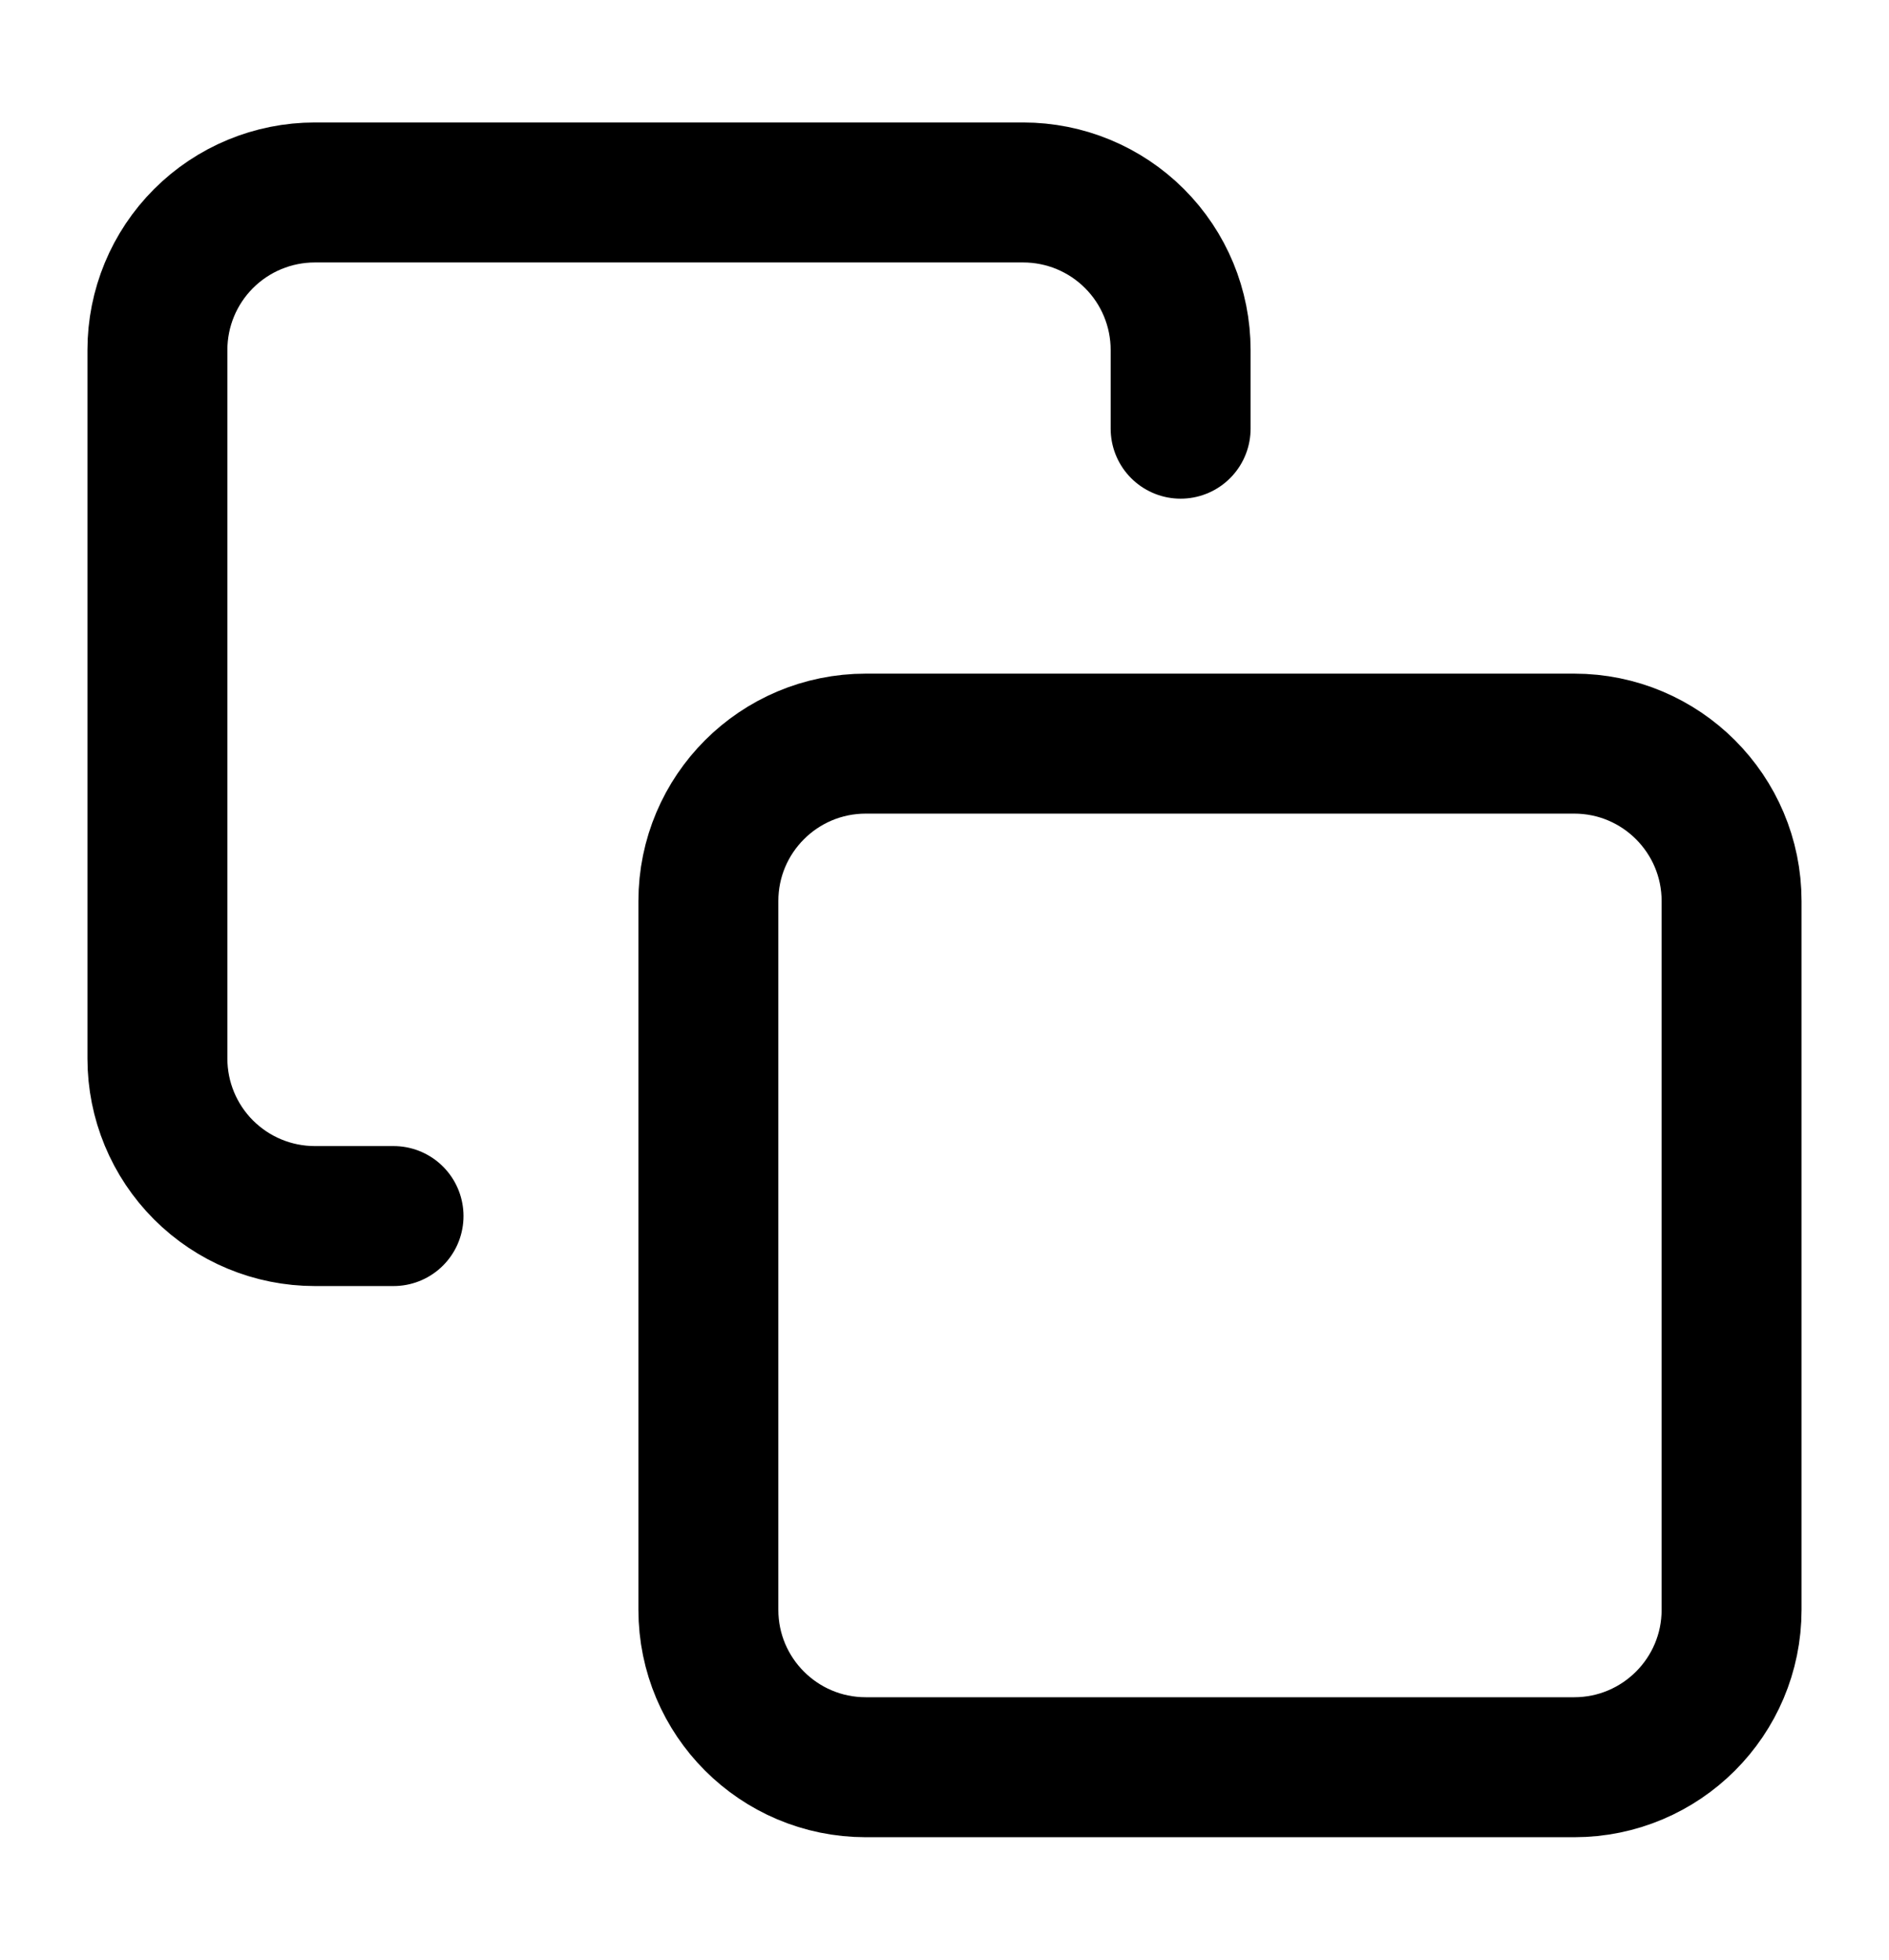 <svg width="27" height="28" viewBox="0 0 27 28" fill="none" xmlns="http://www.w3.org/2000/svg">
<path d="M5.625 17.375H4.5C3.903 17.375 3.331 17.138 2.909 16.716C2.487 16.294 2.25 15.722 2.25 15.125V5C2.25 4.403 2.487 3.831 2.909 3.409C3.331 2.987 3.903 2.75 4.5 2.75H14.625C15.222 2.75 15.794 2.987 16.216 3.409C16.638 3.831 16.875 4.403 16.875 5V6.125M12.375 10.625H22.5C23.743 10.625 24.75 11.632 24.75 12.875V23C24.75 24.243 23.743 25.25 22.5 25.25H12.375C11.132 25.25 10.125 24.243 10.125 23V12.875C10.125 11.632 11.132 10.625 12.375 10.625Z" stroke="#000000" stroke-width="2" stroke-linecap="round" stroke-linejoin="round"/>
</svg>
